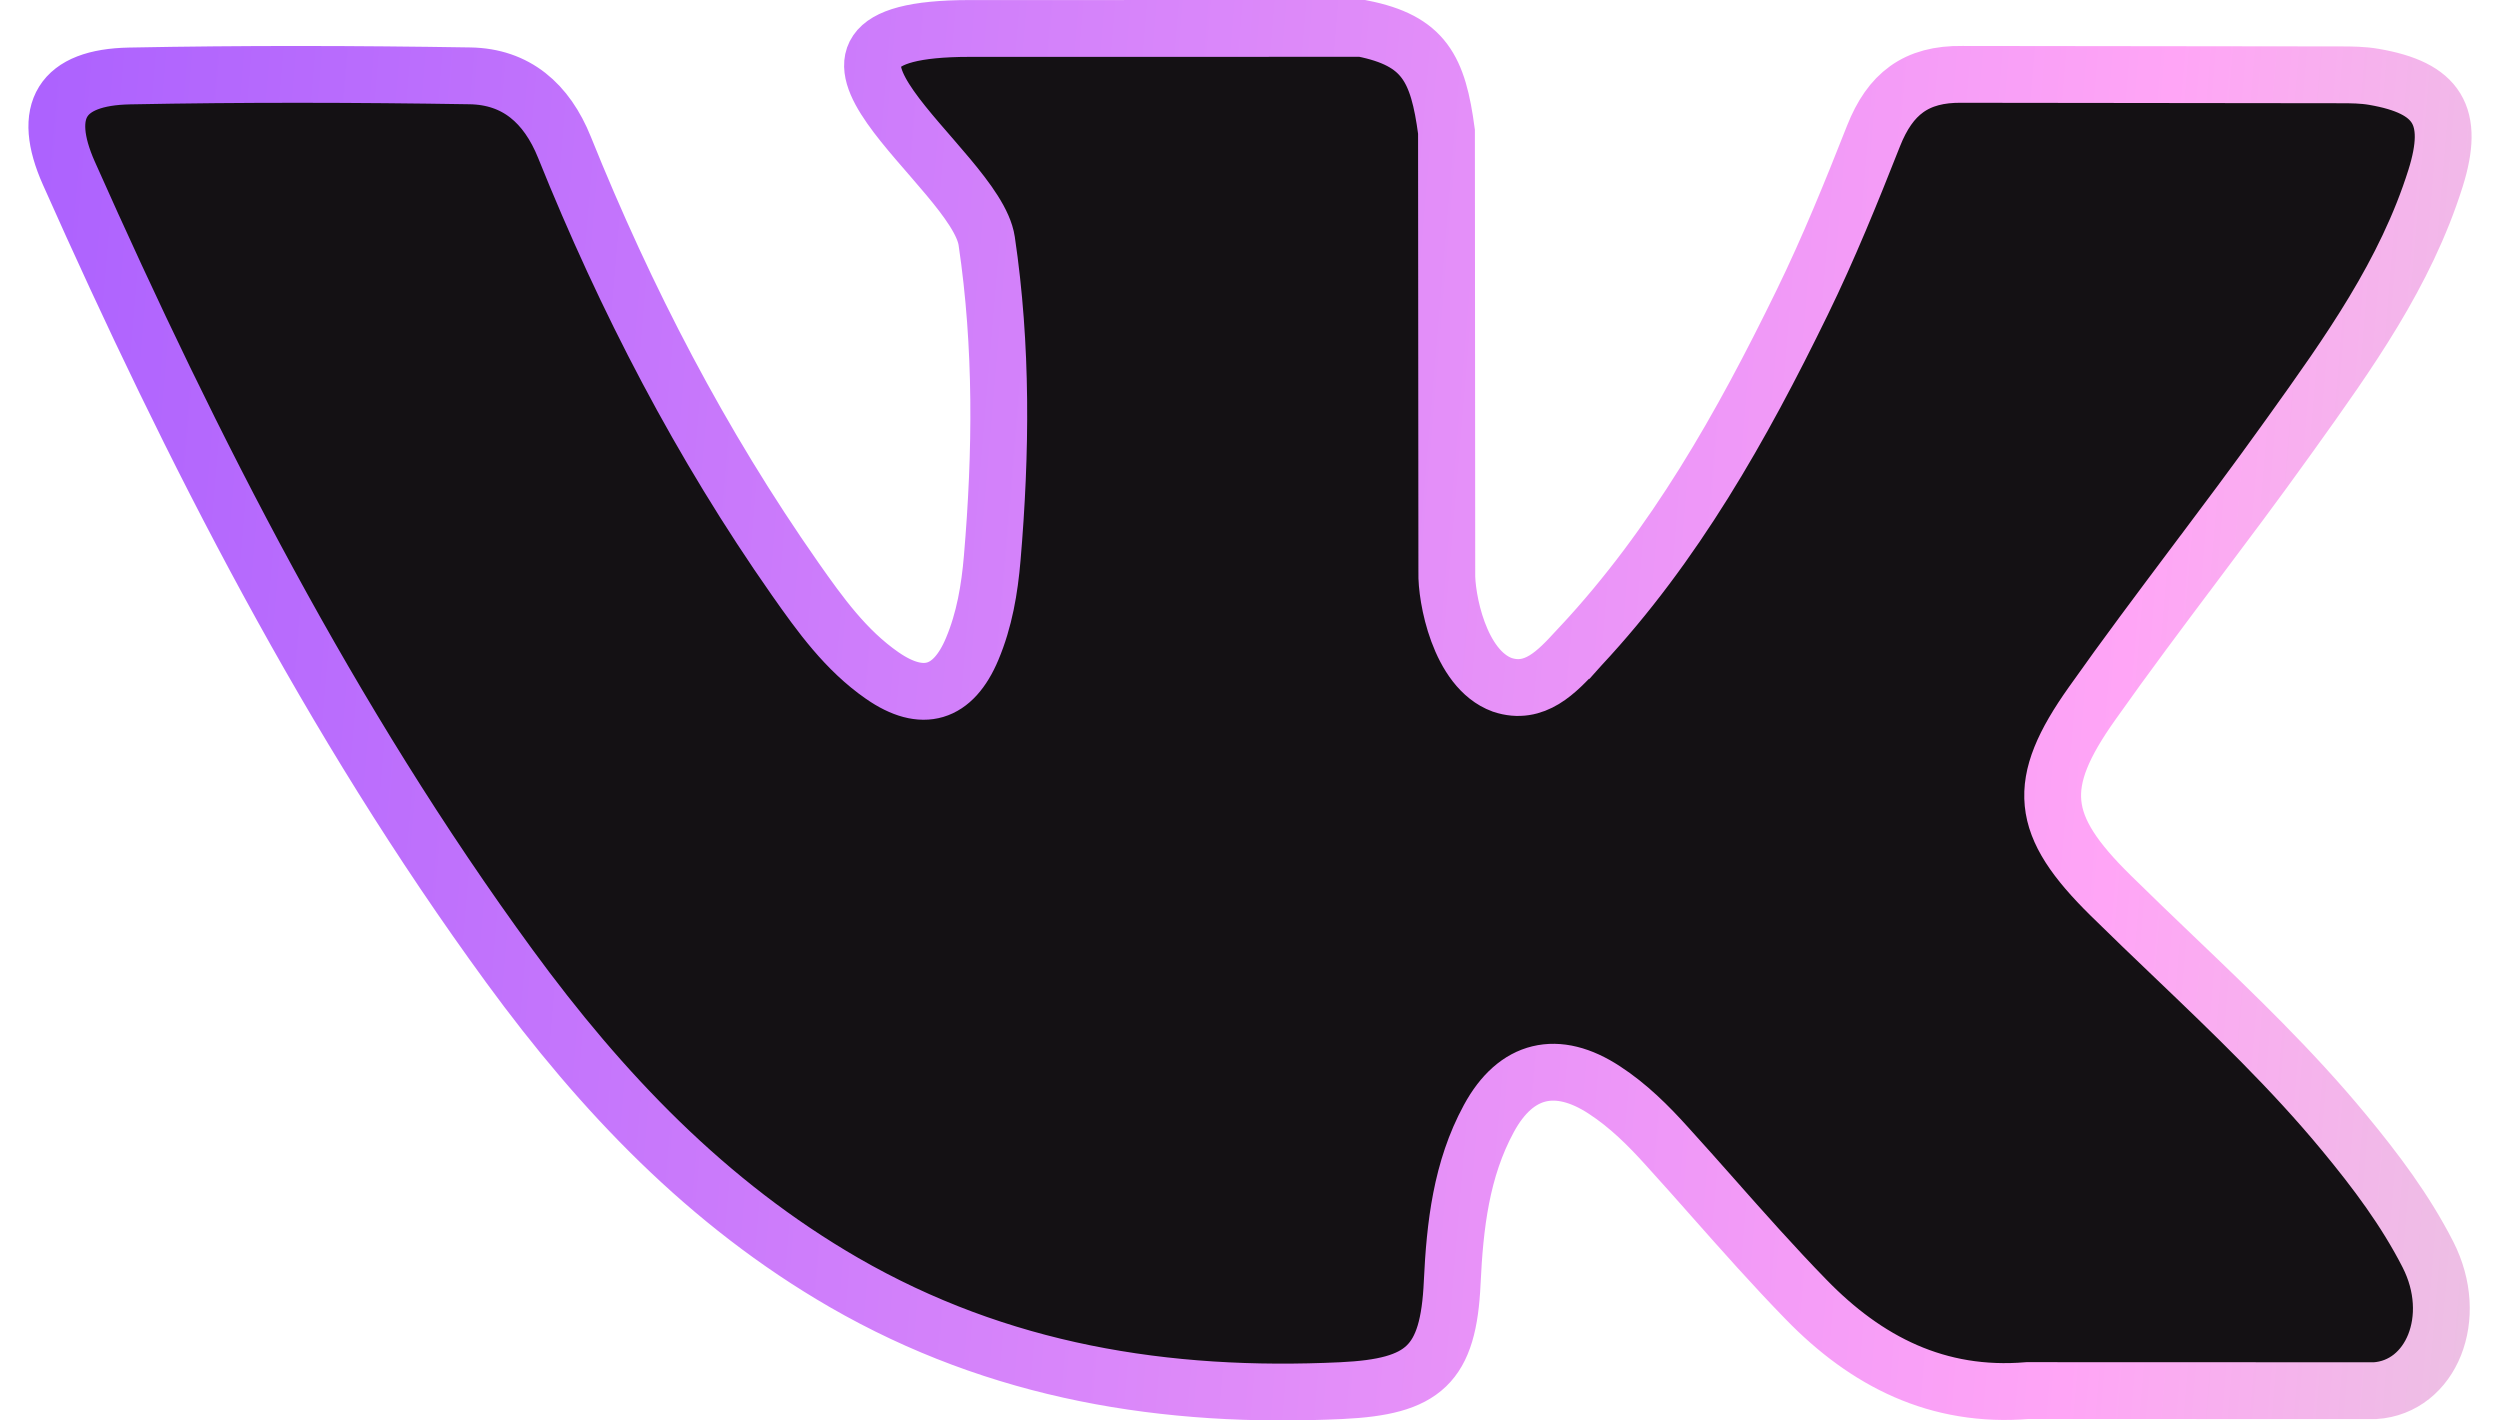 <svg width="44" height="25" viewBox="0 0 44 25" fill="none" xmlns="http://www.w3.org/2000/svg">
  <path d="M38.268 16.843C37.892 16.483 37.516 16.124 37.146 15.759C35.89 14.522 35.81 13.804 36.822 12.379C37.408 11.549 38.019 10.736 38.629 9.922L38.63 9.922C39.165 9.209 39.701 8.495 40.22 7.77L40.33 7.617C41.332 6.218 42.338 4.813 42.865 3.139C43.212 2.034 42.904 1.546 41.783 1.353C41.589 1.319 41.389 1.317 41.193 1.317L34.538 1.309C33.718 1.296 33.266 1.657 32.975 2.391C32.584 3.383 32.182 4.373 31.715 5.33C30.657 7.499 29.476 9.596 27.819 11.372C27.796 11.397 27.772 11.422 27.749 11.448L27.748 11.448L27.748 11.448C27.401 11.823 27.011 12.244 26.439 12.053C25.677 11.773 25.451 10.502 25.464 10.073L25.458 2.317C25.31 1.209 25.066 0.716 23.976 0.5L17.065 0.501C13.142 0.501 17.175 2.948 17.366 4.242C17.641 6.098 17.622 7.962 17.463 9.825C17.417 10.369 17.325 10.912 17.111 11.42C16.776 12.219 16.236 12.381 15.528 11.89C14.886 11.445 14.435 10.817 13.993 10.187C12.336 7.822 11.013 5.272 9.934 2.591C9.622 1.817 9.084 1.348 8.272 1.335C6.275 1.303 4.279 1.298 2.282 1.337C1.081 1.359 0.723 1.948 1.212 3.048C3.386 7.932 5.806 12.68 8.966 17.005C10.588 19.224 12.451 21.184 14.856 22.573C17.584 24.147 20.518 24.621 23.61 24.475C25.058 24.406 25.493 24.026 25.559 22.569C25.606 21.573 25.717 20.581 26.204 19.686C26.681 18.806 27.406 18.638 28.24 19.186C28.658 19.459 29.009 19.807 29.341 20.176C29.611 20.473 29.878 20.774 30.144 21.074L30.144 21.075L30.144 21.075C30.683 21.683 31.221 22.291 31.788 22.872C32.847 23.963 34.105 24.606 35.685 24.474L41.802 24.476C42.787 24.41 43.299 23.191 42.732 22.08C42.334 21.301 41.813 20.608 41.259 19.938C40.342 18.826 39.305 17.835 38.268 16.843L38.268 16.843Z" fill="#141114" stroke="url(#paint0_linear_494_444)"/>
  <defs>
    <linearGradient id="paint0_linear_494_444" x1="67.758" y1="39.743" x2="-8.494" y2="33.31" gradientUnits="userSpaceOnUse">
      <stop offset="0.188" stop-color="#B8EAFF"/>
      <stop offset="0.325" stop-color="#EBC2E2"/>
      <stop offset="0.426" stop-color="#FFA5F6"/>
      <stop offset="0.973" stop-color="#A35AFF"/>
    </linearGradient>
  </defs>
</svg>